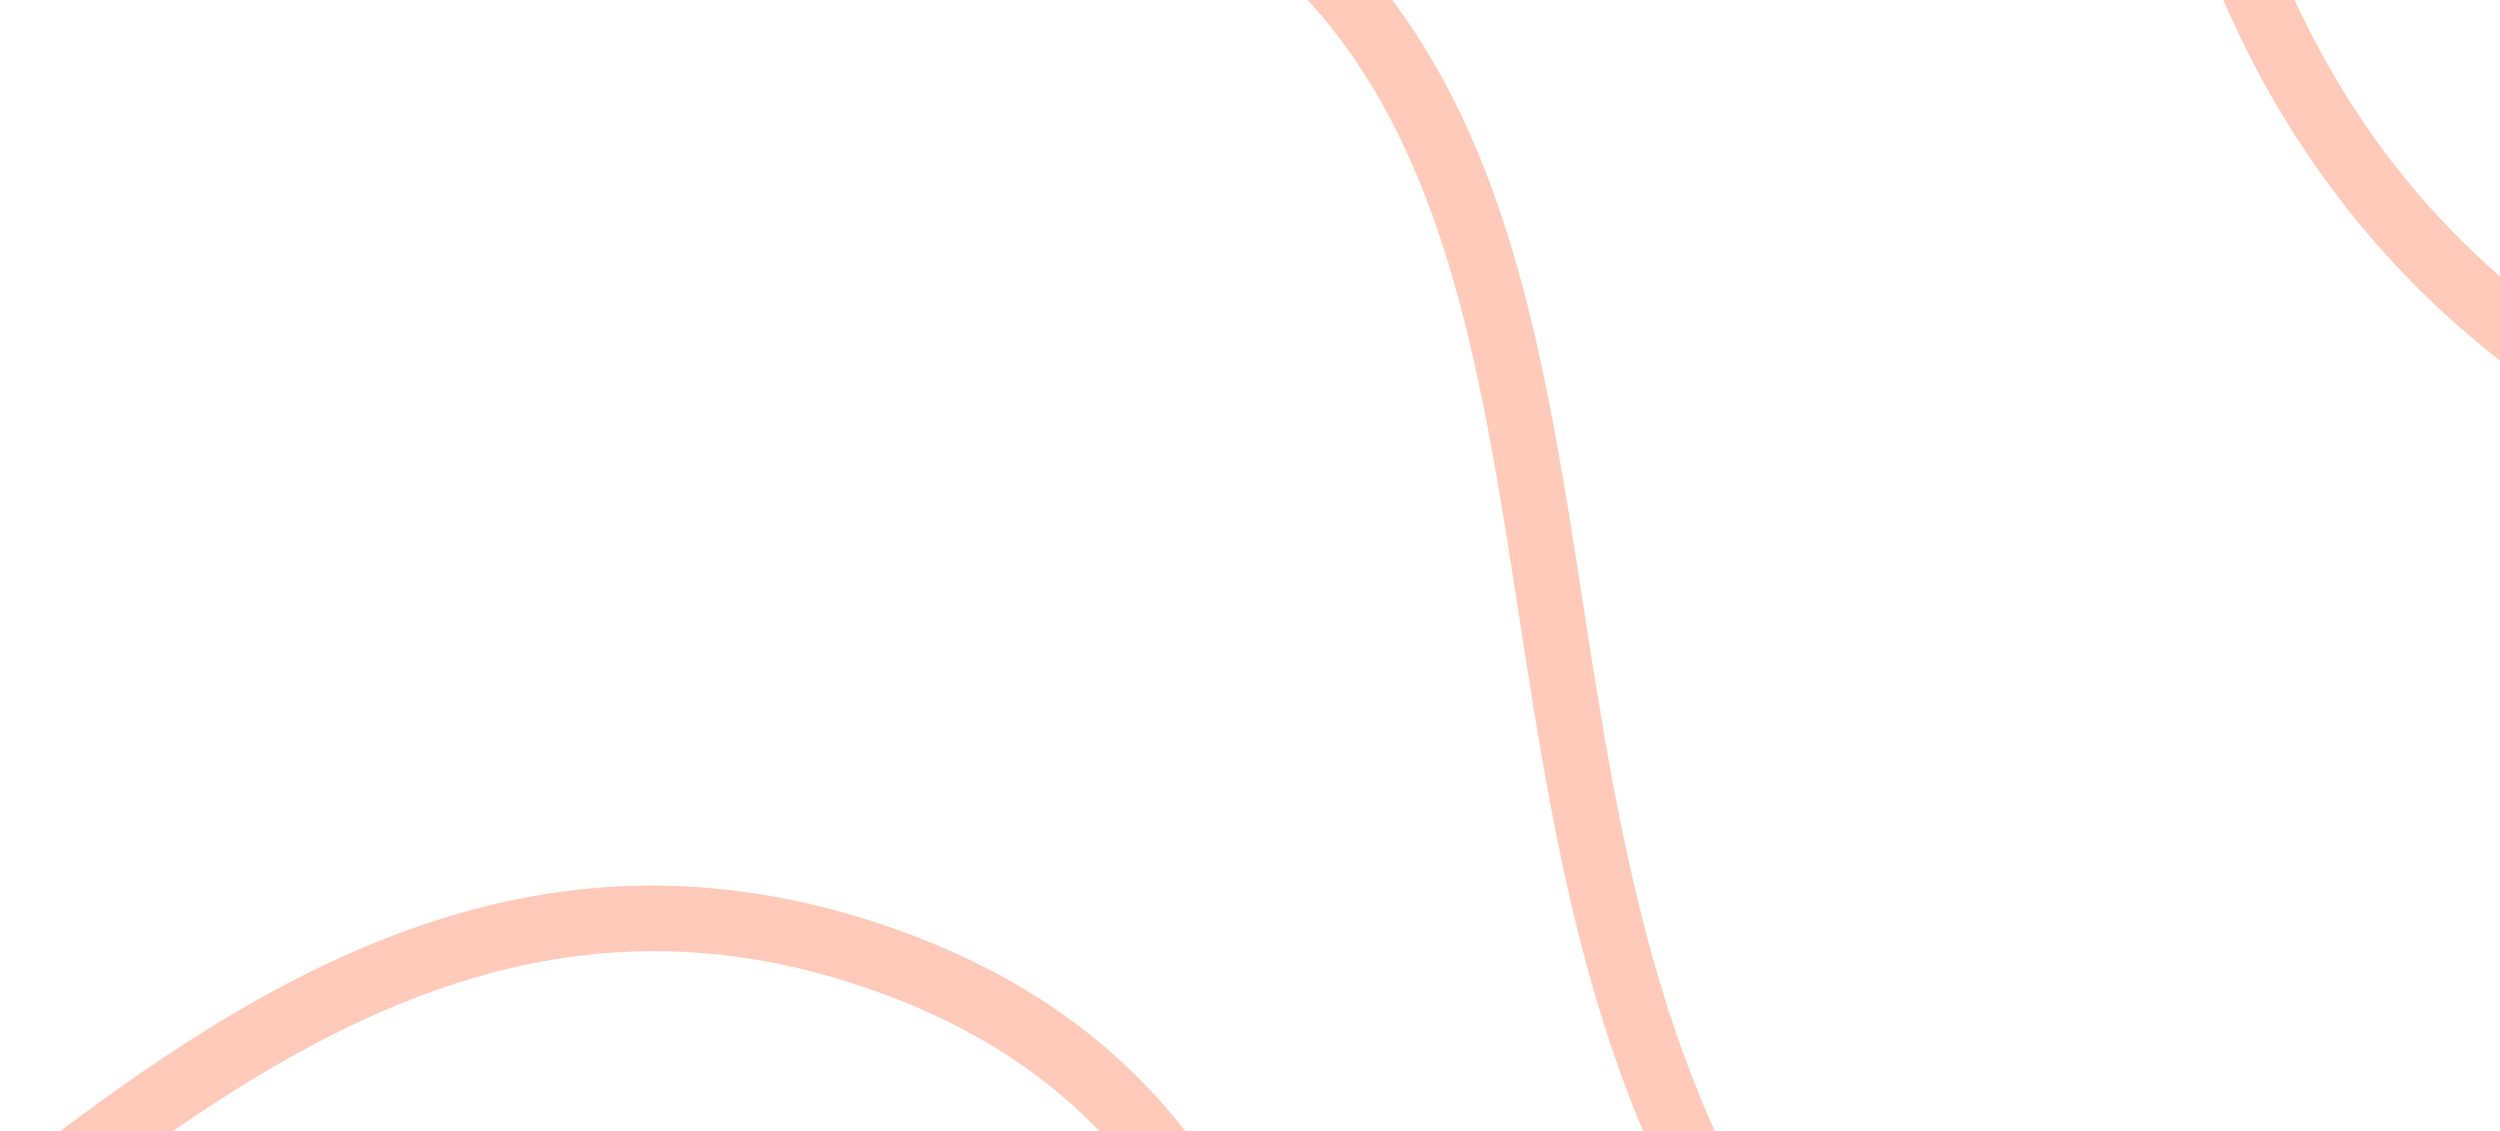 <svg width="1728" height="782" viewBox="0 0 1728 782" fill="none" xmlns="http://www.w3.org/2000/svg">
<path fill-rule="evenodd" clip-rule="evenodd" d="M1000.31 179.499C976.271 101.566 941.599 33.929 885.059 -19L947.108 -19C992.819 34.804 1022.31 98.158 1043.31 166.236C1067.45 244.489 1080.78 330.535 1094.14 416.779C1095.13 423.195 1096.12 429.613 1097.12 436.028C1126.28 623.284 1161.42 812.213 1302.35 953.451L1240.44 953.001C1111.84 804.321 1079.68 616.532 1052.66 442.951C1051.7 436.783 1050.75 430.636 1049.8 424.509C1036.29 337.381 1023.43 254.475 1000.31 179.499ZM1728 249.2C1631 173.629 1568 79.098 1528.8 -19L1577.5 -19C1610.6 58.185 1657.54 129.685 1728 191.009V249.2ZM597.986 682.56C366.25 603.554 185.22 722.973 -0.002 872.451V867.744L-0.001 814.128H-0.002C177.242 673.9 367.777 556.531 612.508 639.968C700.909 670.106 765.021 715.828 812.243 773.03C855.702 825.674 884.104 887.128 904.505 953.001H857.256C838.426 896.12 813.371 845.082 777.54 801.678C735.979 751.334 679.043 710.195 597.986 682.56Z" fill="#FFCAB9"/>
</svg>
